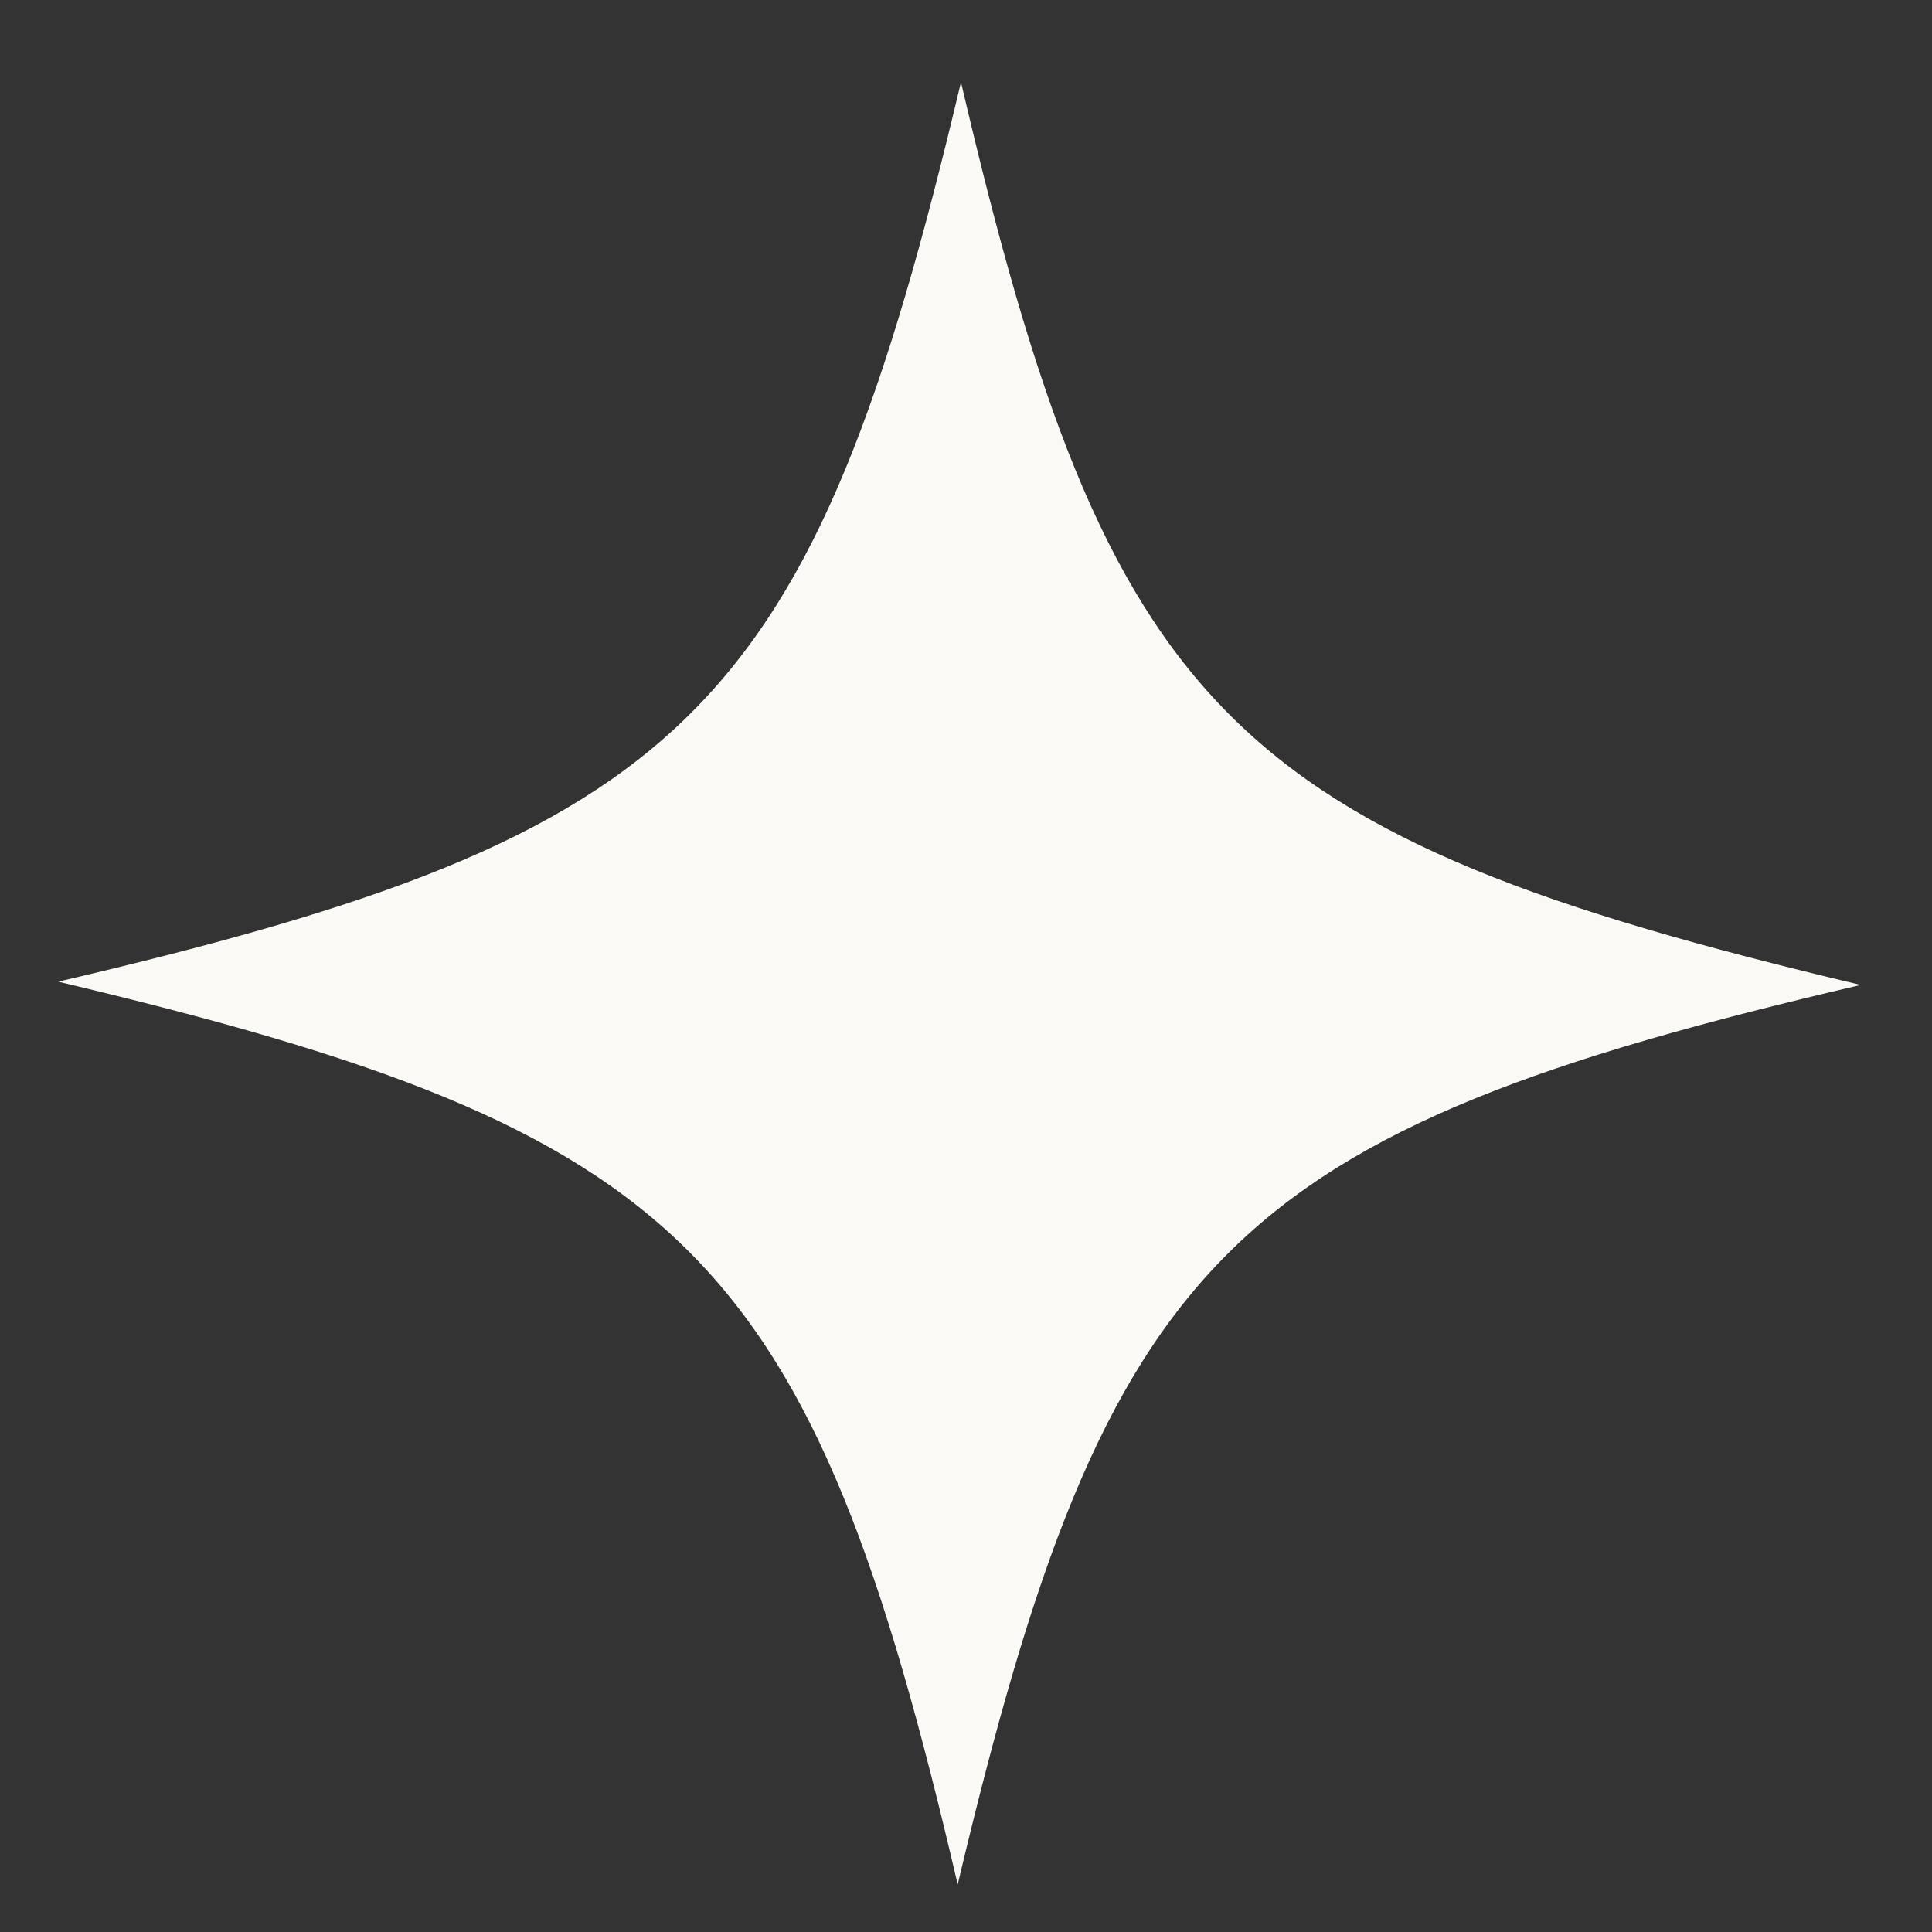 <svg width="10" height="10" viewBox="0 0 10 10" fill="none" xmlns="http://www.w3.org/2000/svg">
<rect x="0" y="0" width="10" height="10" fill="#333333" stroke="none"/>
<path d="M9.631 5.098C6.358 5.862 5.733 6.484 4.957 9.754C4.194 6.482 3.571 5.857 0.301 5.081C3.574 4.317 4.199 3.695 4.974 0.425C5.738 3.697 6.36 4.322 9.631 5.098Z" fill="#FBF9F5"/>
</svg>
